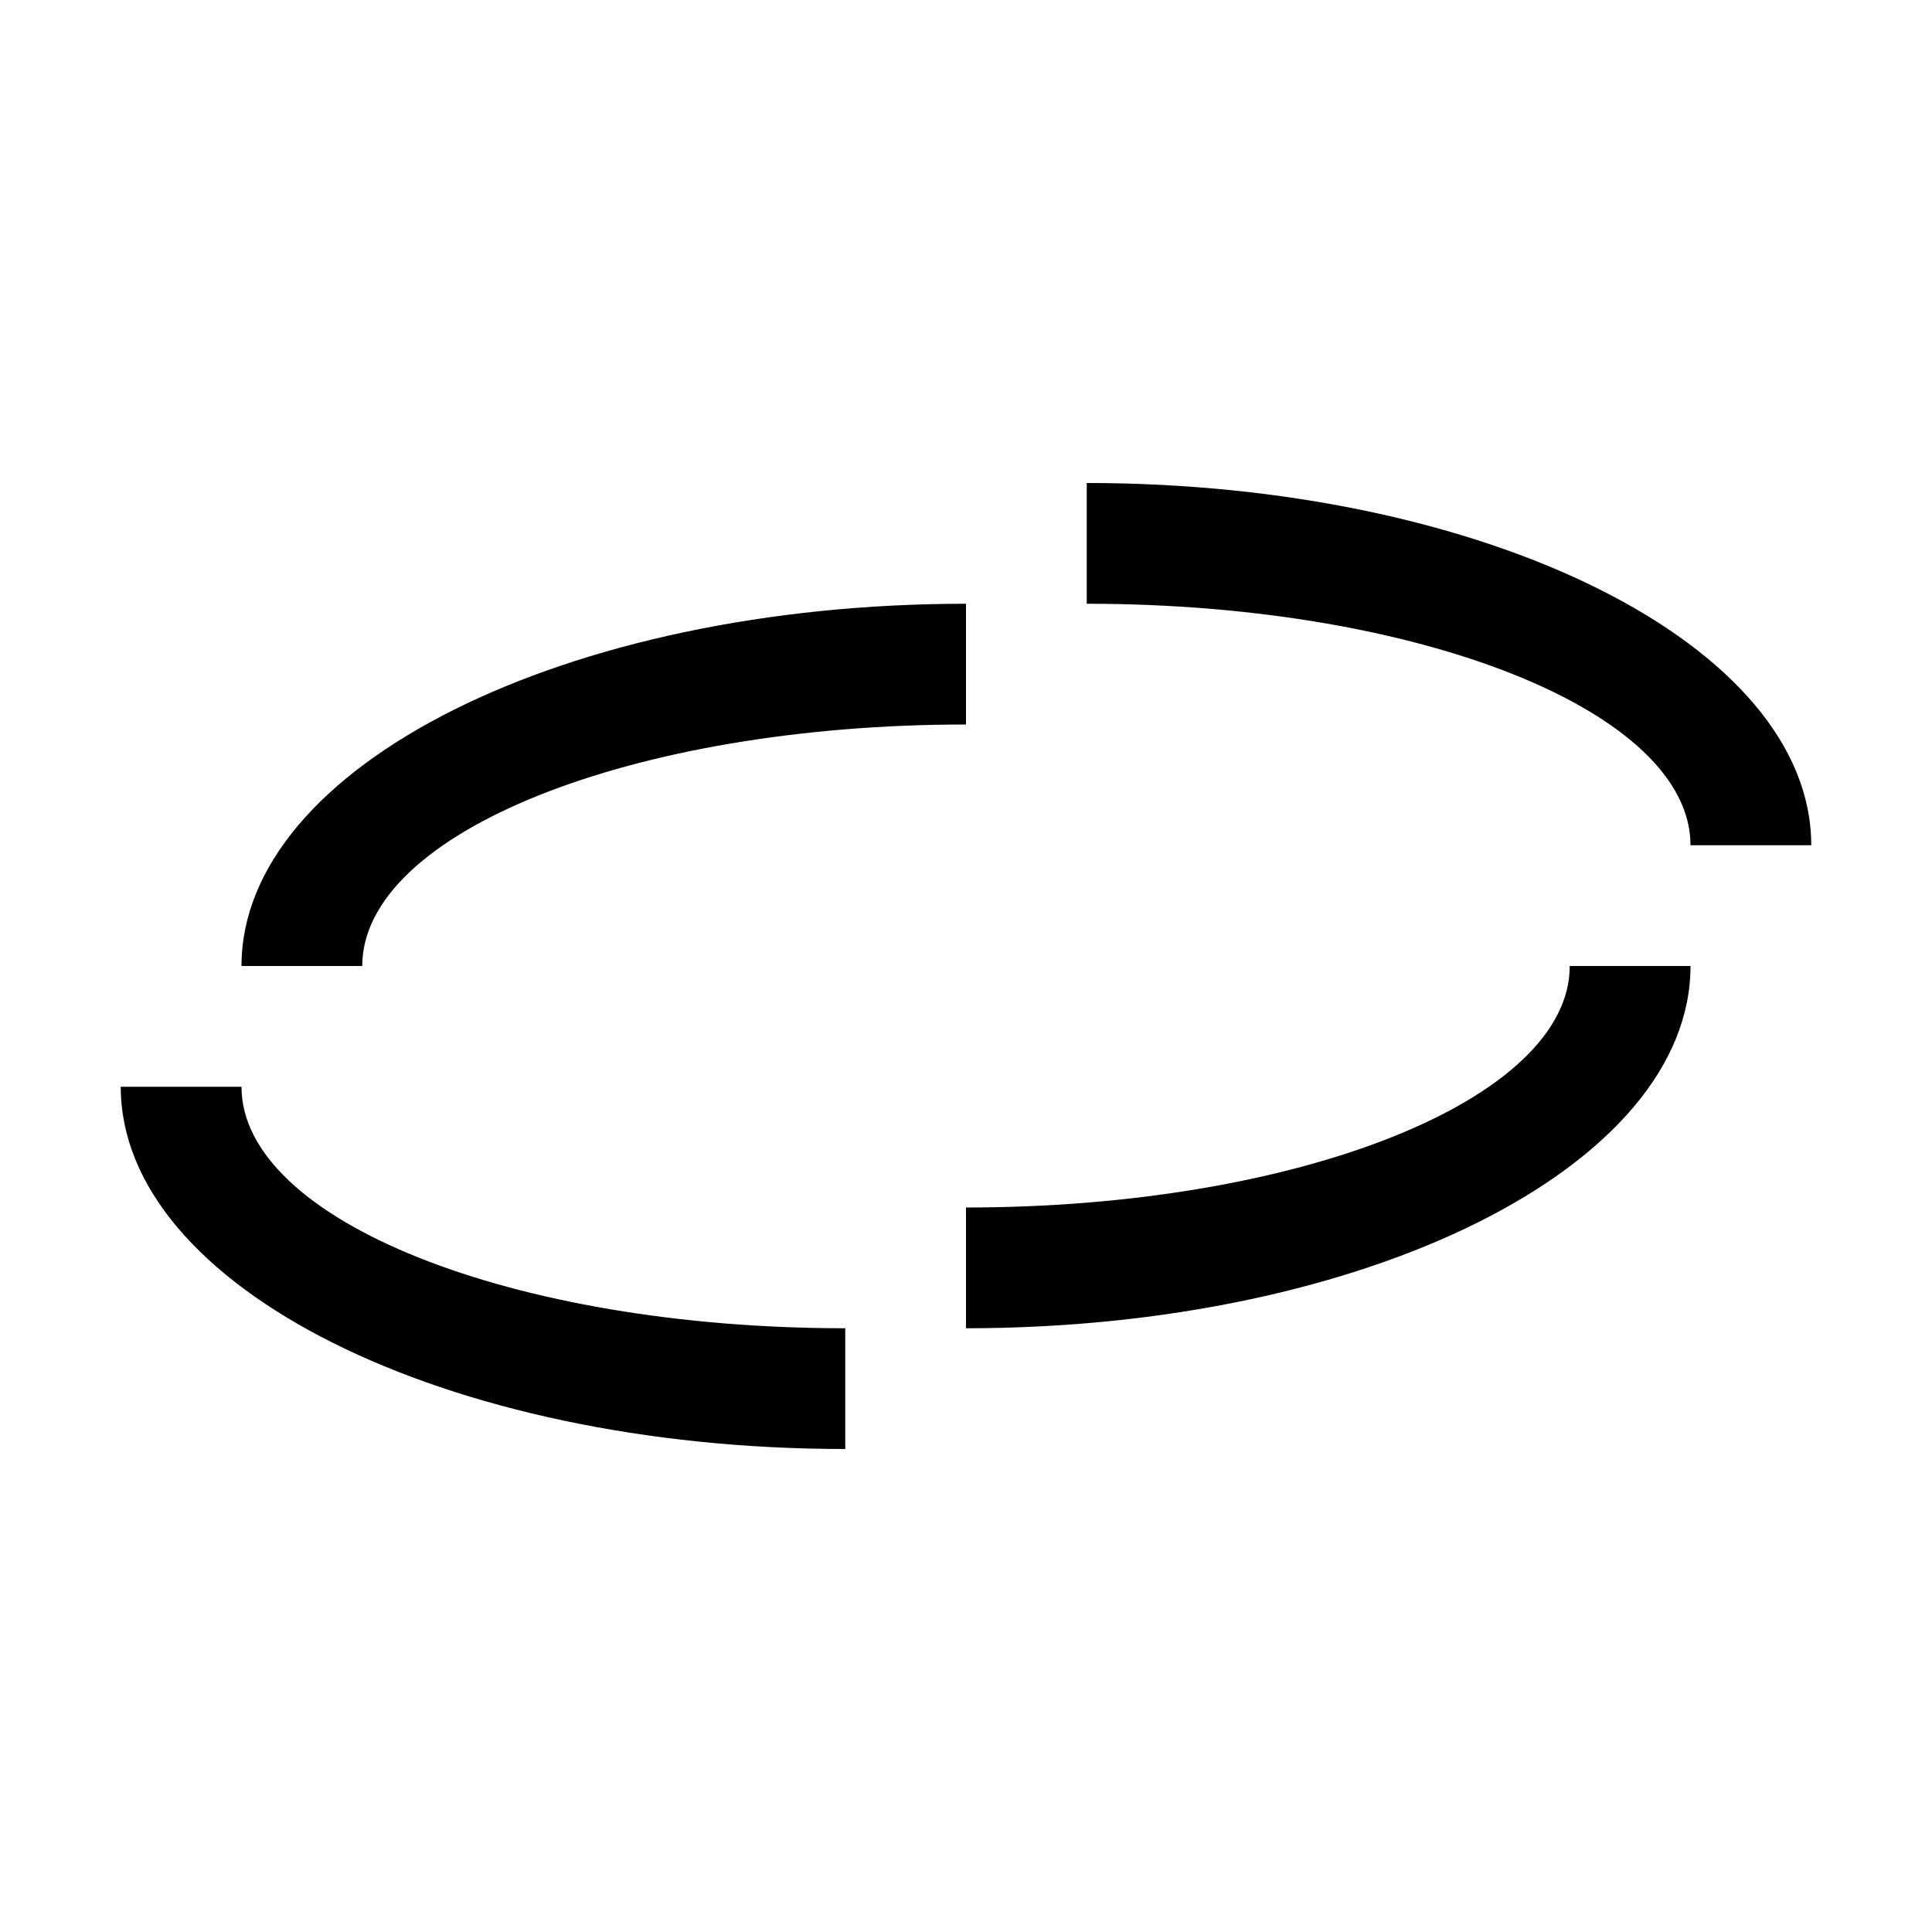 <svg xmlns="http://www.w3.org/2000/svg" width="32" height="32"><path d="M16 10c-6.629 0-12 2.688-12 6h2c0-2.21 4.477-4 10-4v-2Zm0 12c6.625 0 12-2.683 12-6h-2c0 2.207-4.477 4-10 4Zm2-14c6.629 0 12 2.688 12 6h-2c0-2.21-4.476-4-10-4Zm-4 16c-6.629 0-12-2.688-12-6h2c0 2.207 4.477 4 10 4Zm0 0" style="stroke:none;fill-rule:nonzero;fill:#000;fill-opacity:1"/></svg>